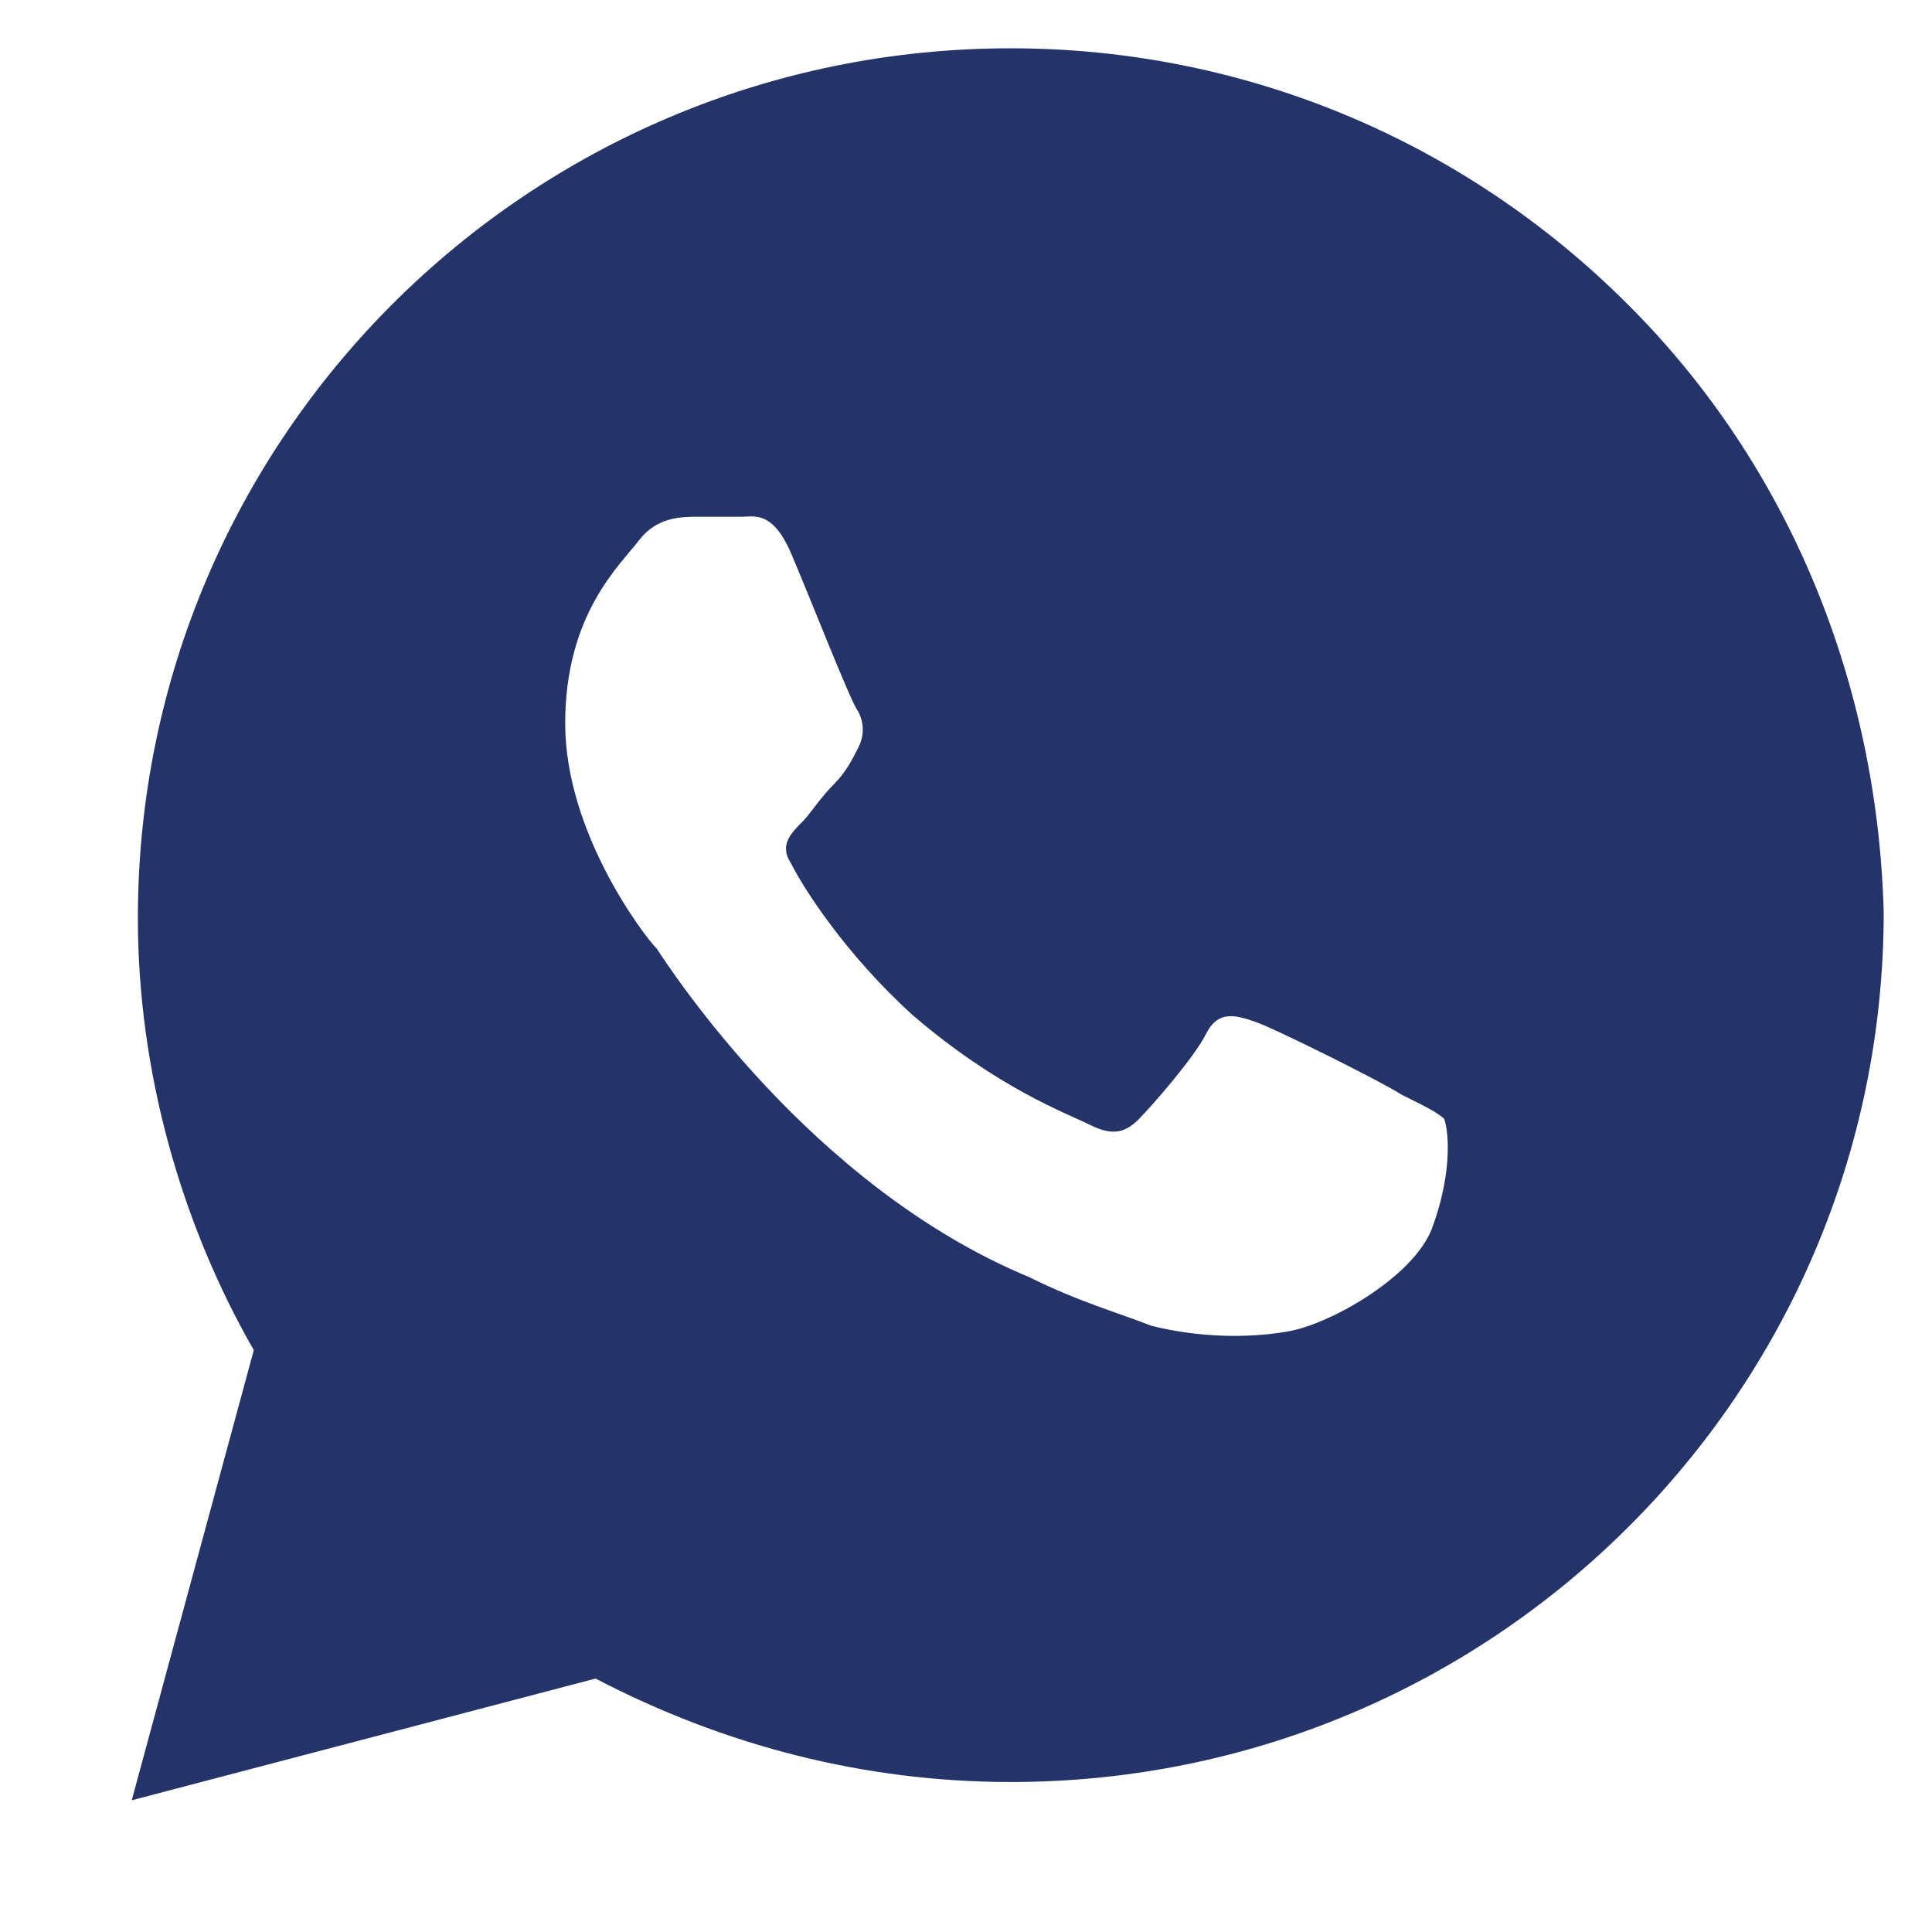 <svg width="11" height="11" viewBox="0 0 11 11" fill="none" xmlns="http://www.w3.org/2000/svg">
<path d="M9.265 1.73C8.327 0.794 7.076 0.275 5.755 0.275C3.009 0.275 0.785 2.492 0.785 5.228C0.785 6.094 1.028 6.96 1.445 7.687L0.75 10.25L3.391 9.557C4.121 9.938 4.921 10.146 5.755 10.146C8.501 10.146 10.725 7.929 10.725 5.193C10.69 3.912 10.204 2.665 9.265 1.73ZM8.153 6.994C8.049 7.271 7.562 7.548 7.319 7.583C7.11 7.618 6.832 7.618 6.554 7.548C6.38 7.479 6.137 7.41 5.859 7.271C4.608 6.752 3.809 5.505 3.739 5.401C3.67 5.332 3.218 4.743 3.218 4.119C3.218 3.496 3.53 3.219 3.635 3.08C3.739 2.942 3.878 2.942 3.982 2.942C4.052 2.942 4.156 2.942 4.226 2.942C4.295 2.942 4.399 2.907 4.504 3.15C4.608 3.392 4.851 4.016 4.886 4.05C4.921 4.119 4.921 4.189 4.886 4.258C4.851 4.327 4.816 4.397 4.747 4.466C4.677 4.535 4.608 4.639 4.573 4.674C4.504 4.743 4.434 4.812 4.504 4.916C4.573 5.055 4.816 5.436 5.199 5.782C5.685 6.198 6.068 6.336 6.207 6.405C6.346 6.475 6.415 6.44 6.485 6.371C6.554 6.301 6.798 6.024 6.867 5.886C6.937 5.747 7.041 5.782 7.145 5.817C7.249 5.851 7.875 6.163 7.979 6.232C8.118 6.301 8.188 6.336 8.223 6.371C8.257 6.475 8.257 6.717 8.153 6.994Z" fill="#243469"/>
</svg>
